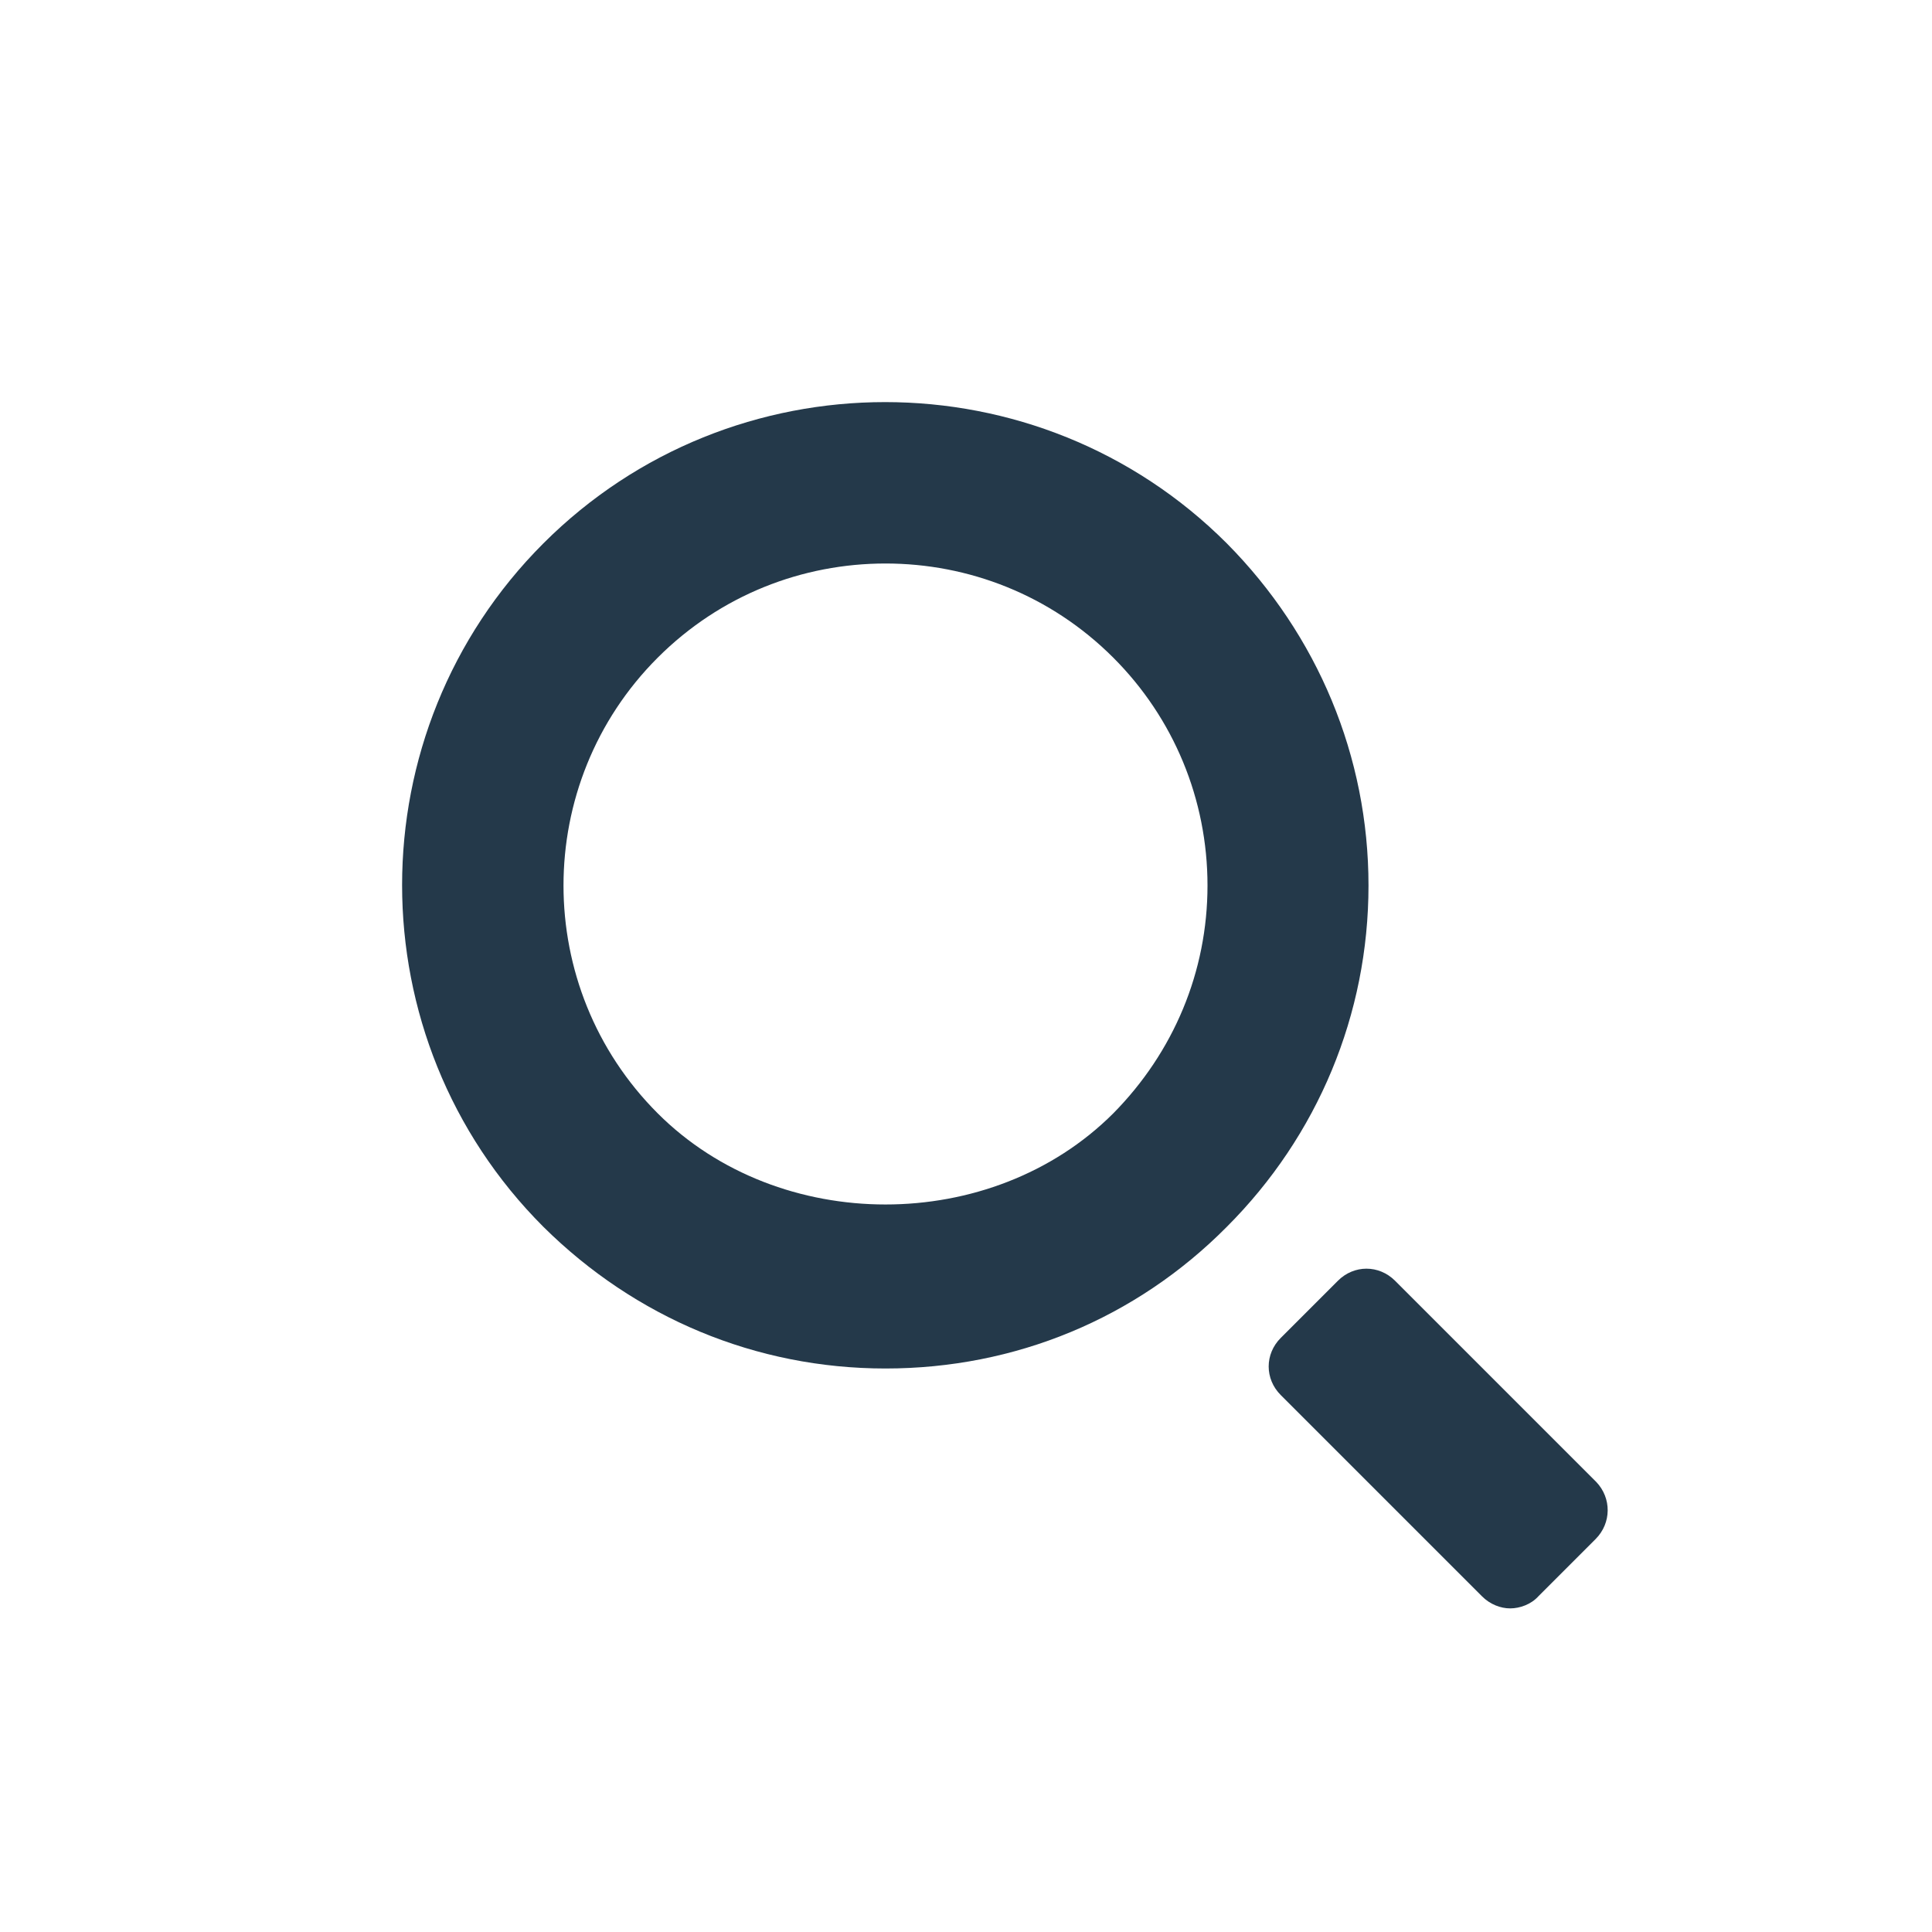 <svg viewBox="0 0 24 24" fill="#24394A" xmlns="http://www.w3.org/2000/svg">
<path fill-rule="evenodd" clip-rule="evenodd" d="M6.75 6.75C9.09 4.41 12.9 4.41 15.24 6.75C16.37 7.89 17 9.4 17 11C17 12.6 16.37 14.11 15.24 15.24C14.11 16.38 12.61 17 11 17C9.39 17 7.89 16.37 6.75 15.24C4.41 12.9 4.41 9.09 6.75 6.75ZM8.17 8.17C6.61 9.73 6.61 12.27 8.17 13.83C9.68 15.34 12.32 15.34 13.83 13.83C14.58 13.07 15 12.07 15 11C15 9.93 14.58 8.92 13.83 8.17C13.05 7.39 12.03 7 11 7C9.97 7 8.95 7.39 8.17 8.17Z" />
<path d="M17.33 15.91L19.83 18.41C20.02 18.61 20.02 18.92 19.82 19.12L19.11 19.83C19.02 19.93 18.88 19.98 18.76 19.98C18.64 19.98 18.51 19.93 18.41 19.83L15.91 17.33C15.71 17.13 15.71 16.82 15.91 16.62L16.62 15.91C16.82 15.71 17.13 15.71 17.33 15.91Z" />
</svg>
